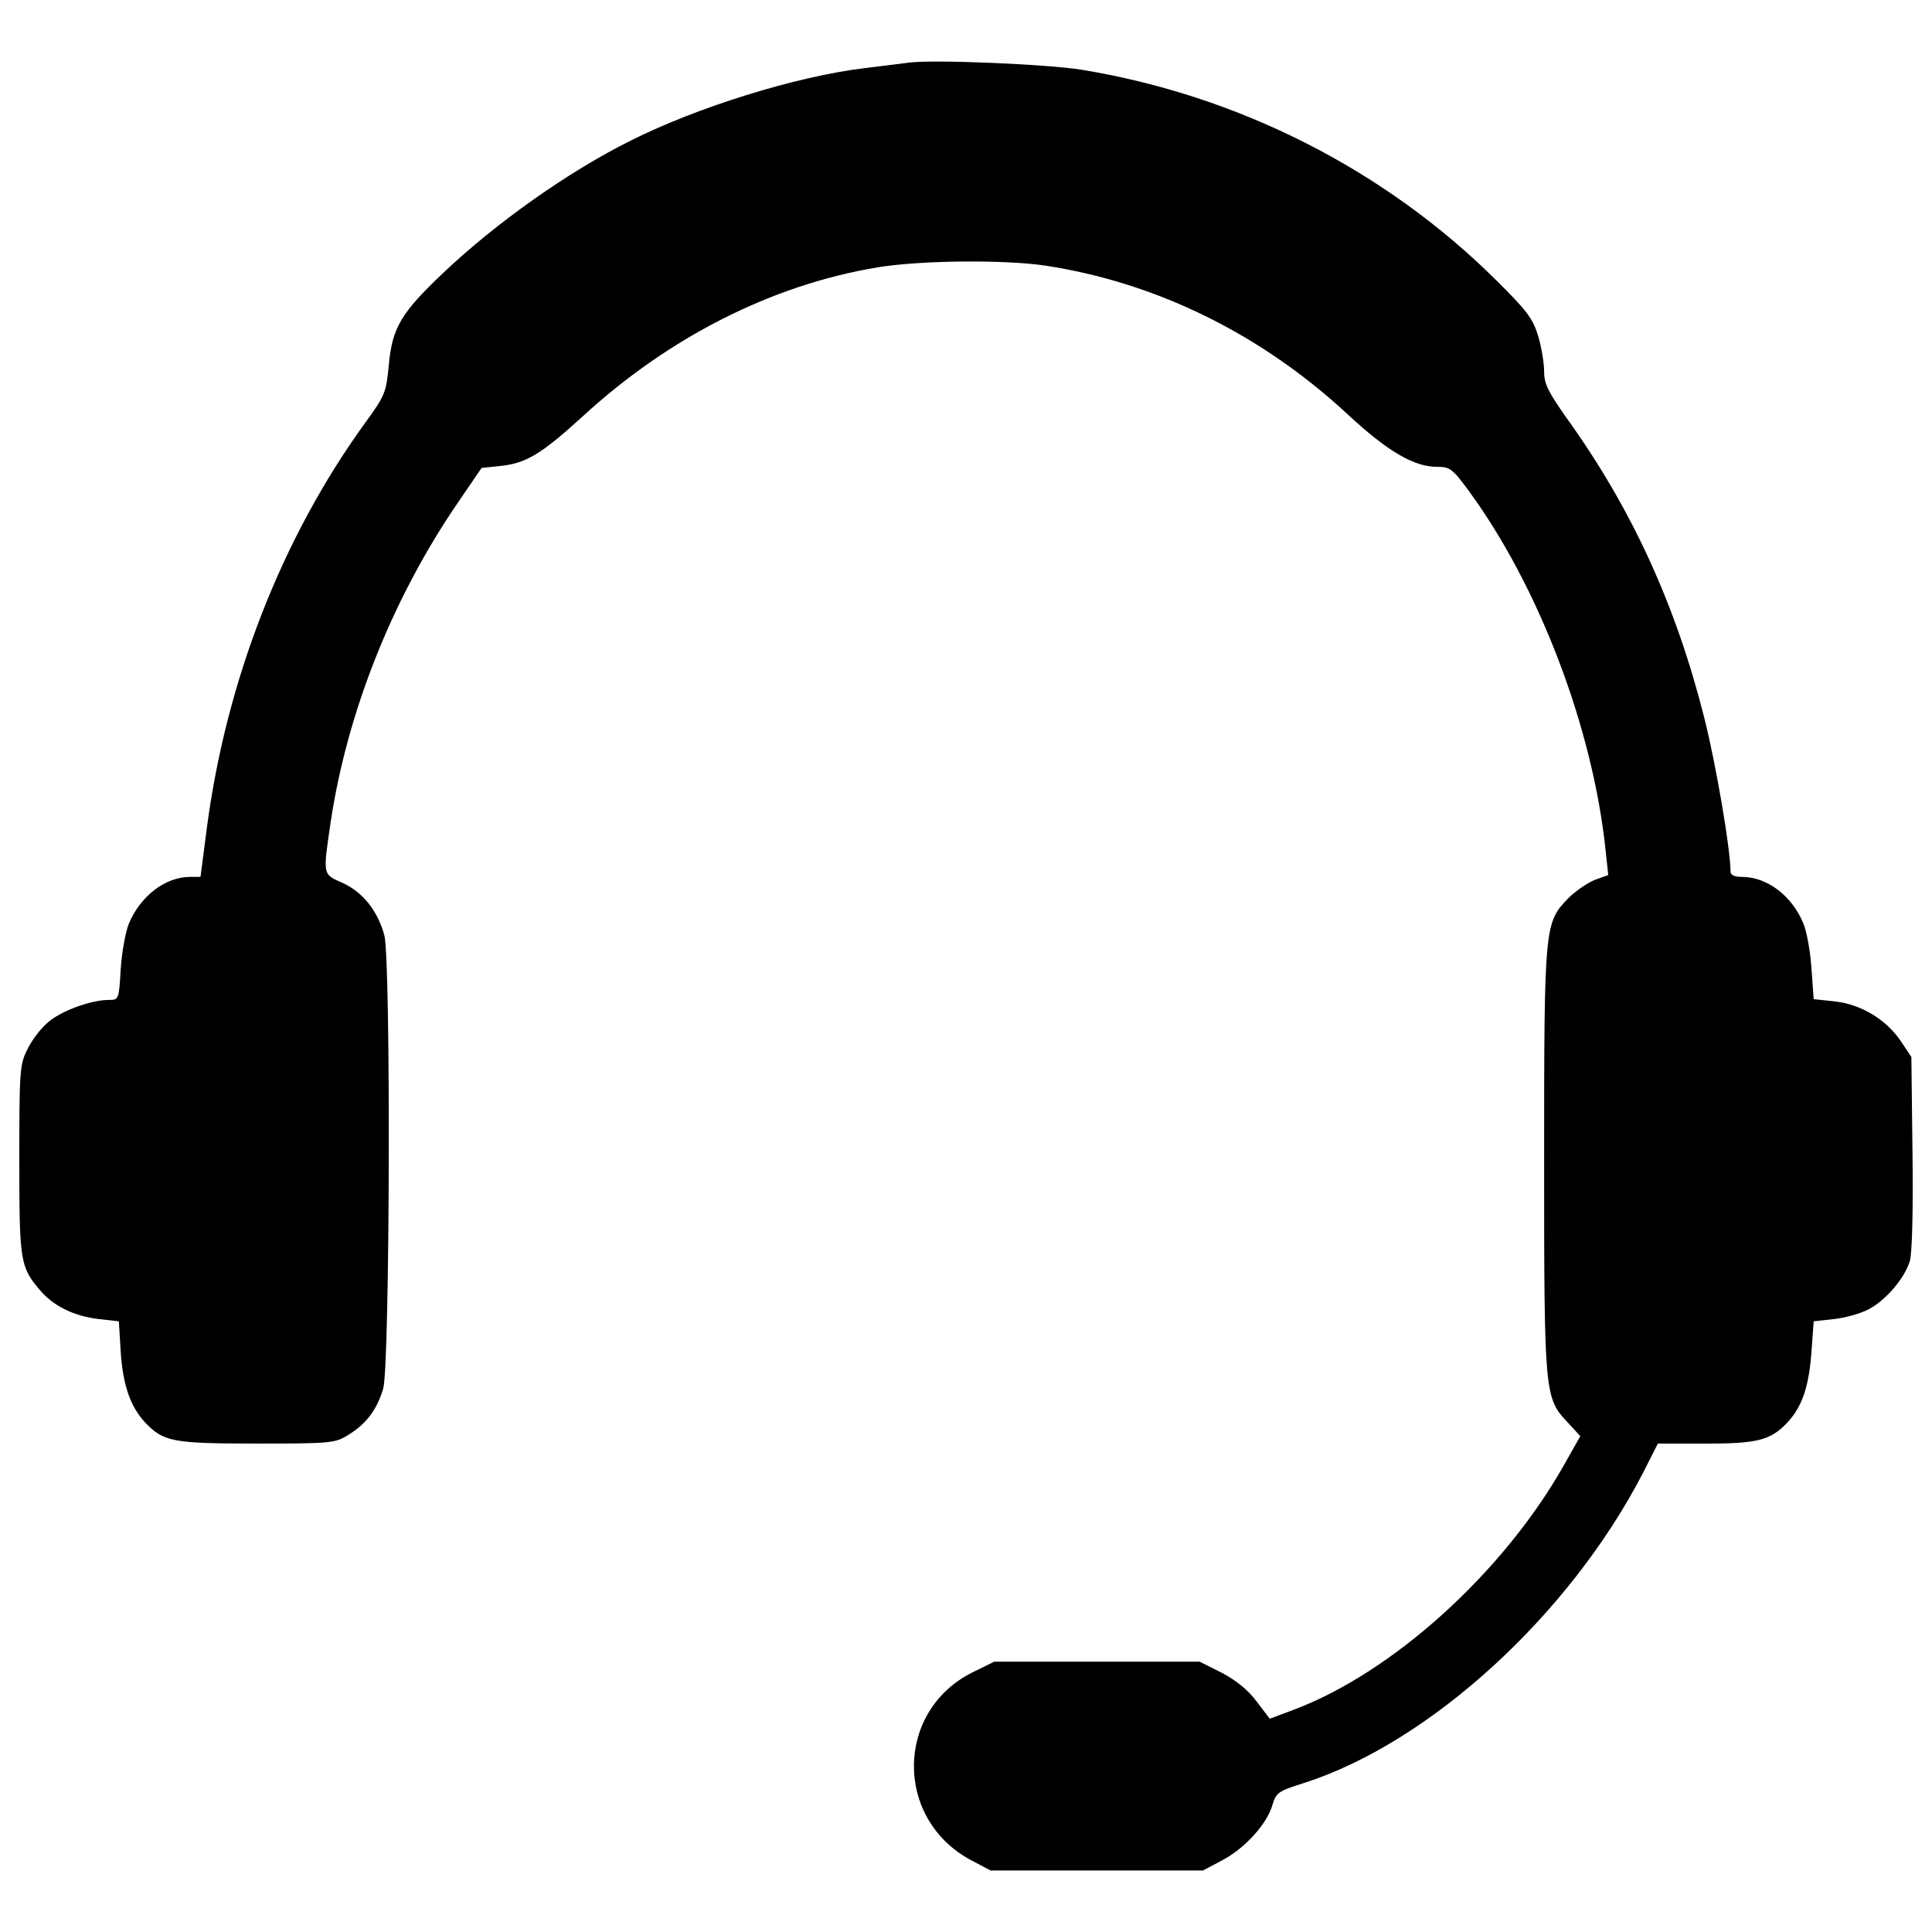 <svg version="1.1" xmlns="http://www.w3.org/2000/svg" xmlns:xlink="http://www.w3.org/1999/xlink" x="0px" y="0px" viewBox="0 0 1000 1000" enable-background="new 0 0 1000 1000" xml:space="preserve">
<g><g transform="translate(0,511) scale(0.1,-0.1)"><path d="M4702.2,4785.6c-30.9-3.9-135.1-17.4-231.6-28.9c-351.2-42.5-864.5-202.6-1206-374.4c-322.3-160.2-698.5-426.5-970.6-685c-218.1-206.5-264.4-283.7-281.7-478.5c-13.5-140.9-19.3-156.3-123.5-299.1C1458.5,2325.3,1171,1588.2,1070.6,824l-32.8-252.8h-54c-127.4,0-256.6-98.4-316.5-241.2c-17.4-42.5-36.7-148.6-42.4-235.4c-9.6-158.2-9.6-160.2-61.8-160.2c-92.6,0-250.9-57.9-316.5-117.7c-36.7-30.9-84.9-94.6-106.1-140.9C101.9-399.4,100-439.9,100-891.5c0-524.9,3.9-555.7,106.1-675.4c69.5-83,175.6-135.1,304.9-150.5l104.2-11.6l9.6-158.2c11.6-173.7,50.2-283.7,127.3-366.6c94.6-98.4,140.9-108.1,577-108.1c382.1,0,405.2,1.9,472.8,44.4c92.6,56,148.6,129.3,181.4,239.3c34.7,113.9,40.5,2226.8,5.8,2348.4c-34.7,125.4-110,220-212.3,268.2c-108.1,48.2-106.1,36.7-65.6,314.5c84.9,567.3,316.5,1150.1,648.4,1640.2l133.1,194.9l92.6,9.6c137,13.5,214.2,59.8,432.3,258.6c445.7,409.1,978.3,679.2,1524.4,769.9c221.9,36.7,654.2,40.5,864.5,9.6c577-86.8,1123.1-355,1572.7-773.8c204.5-189.1,339.6-268.2,459.3-268.2c65.6,0,79.1-9.6,160.2-119.6c366.6-497.8,646.4-1233,712.1-1867.9l13.5-125.4l-69.5-25.1c-38.6-15.4-100.3-57.9-137-94.6c-123.5-127.4-125.4-138.9-125.4-1356.6c0-1213.7,1.9-1231.1,123.5-1358.5l63.7-69.5l-84.9-150.5c-314.5-555.7-885.7-1072.9-1399-1265.9l-123.5-46.3l-67.5,88.8c-44.4,59.8-104.2,108.1-179.5,148.6l-115.8,57.9h-530.7h-532.6l-110-54c-403.3-198.8-409.1-762.2-7.7-974.5l98.4-52.1h550h550l98.4,52.1c117.7,61.7,231.6,187.2,260.5,285.6c19.3,65.6,30.9,73.3,160.2,113.8c654.1,208.4,1379.7,872.2,1759.8,1609.3l75.3,148.6h247c270.1,0,335.8,17.4,422.6,108.1c77.2,83,111.9,185.2,125.4,364.7l11.6,160.2l104.2,11.6c57.9,5.8,138.9,28.9,179.5,50.2c88.8,46.3,187.2,160.2,214.2,250.9c11.6,42.5,17.4,258.6,13.5,561.5l-5.8,494l-54,81.1c-75.3,111.9-204.6,191-341.6,206.5l-110,11.6l-11.6,160.2c-5.8,88.8-25.1,193-42.5,233.5c-59.8,142.8-187.2,239.3-318.4,239.3c-36.7,0-57.9,9.6-57.9,27c0,115.8-75.3,555.8-135.1,793.1C8675.4,1976,8445.8,2477.7,8110,2944.7c-96.5,137-117.7,177.5-117.7,243.1c0,42.5-13.5,125.4-30.9,183.3c-27,88.8-56,129.3-218.1,289.4c-573.1,569.2-1331.5,955.2-2143.8,1088.3C5423.9,4777.9,4823.8,4803,4702.2,4785.6z"/></g></g>
</svg>